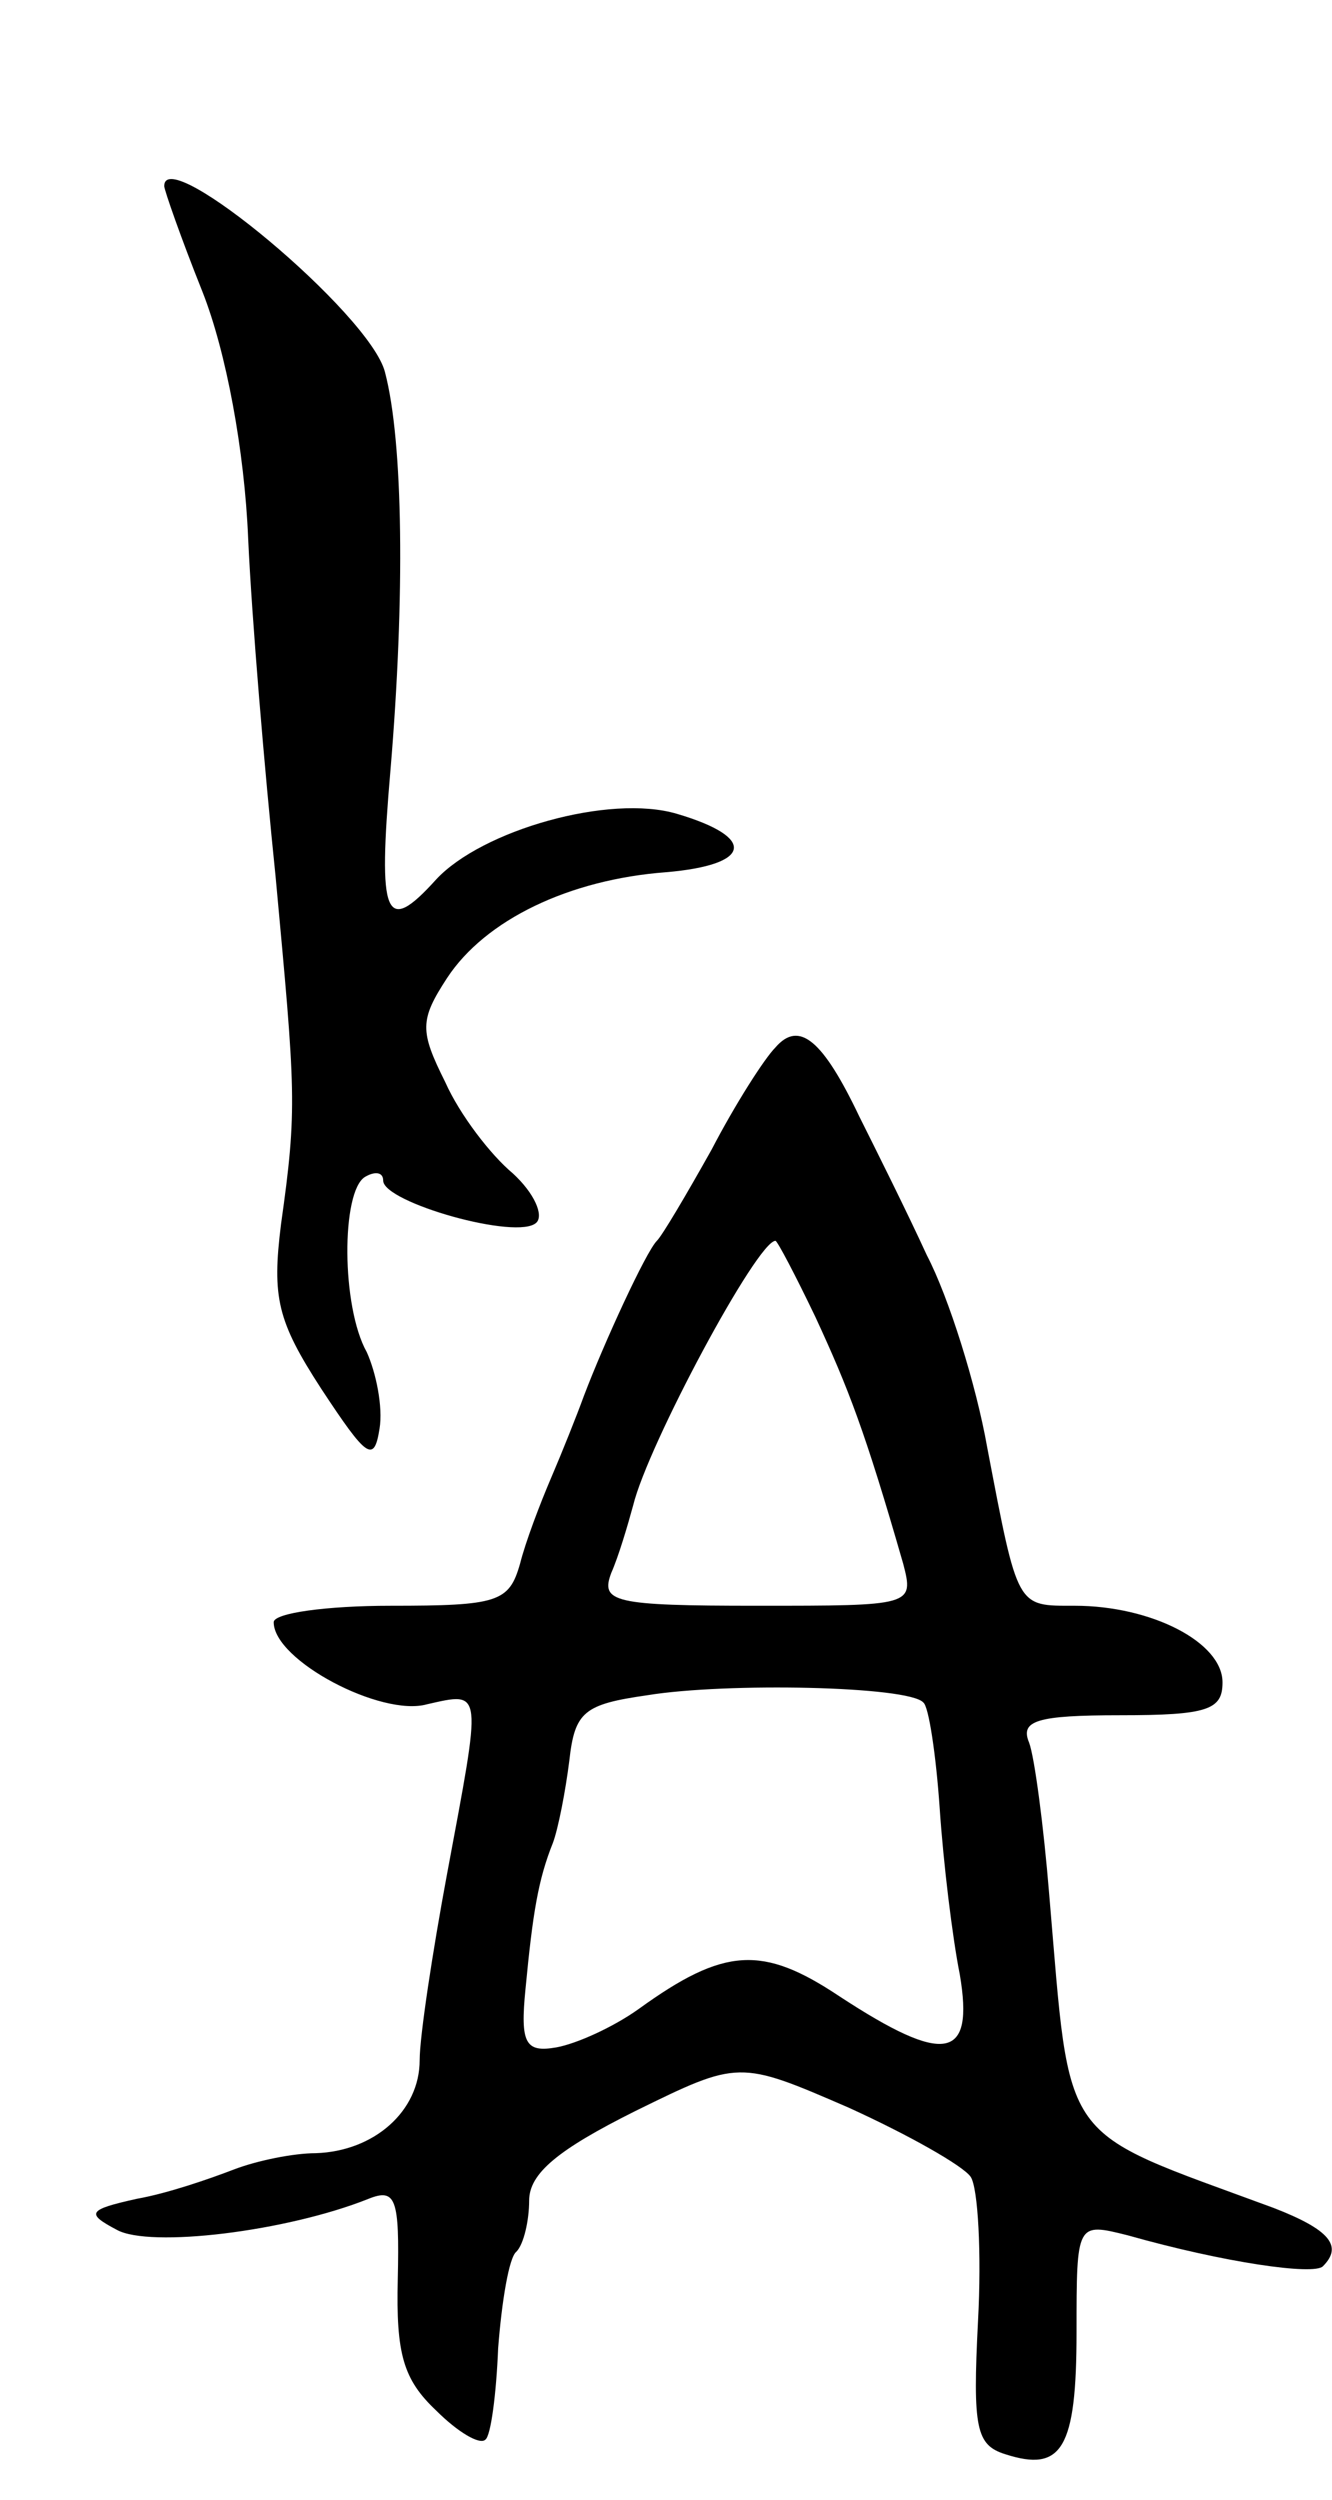<svg version="1.0" xmlns="http://www.w3.org/2000/svg"
 width="73pt" height="137pt" viewBox="0 0 73 137"
 preserveAspectRatio="xMidYMid meet">
<g transform="translate(0,137) scale(0.1,-0.1)"
fill="#000000" stroke="none">
<path d="M90 1268 c0 -2 9 -28 21 -58 13 -33 23 -87 25 -135 2 -44 9 -127 15
-185 11 -119 12 -127 3 -191 -5 -40 -2 -53 22 -90 25 -38 29 -41 32 -22 2 12
-2 31 -7 42 -14 25 -14 88 -1 96 5 3 10 3 10 -2 0 -12 74 -33 84 -23 4 4 -1
16 -13 27 -12 10 -29 32 -37 50 -14 28 -14 34 1 57 21 32 67 54 120 58 47 4
50 19 6 32 -37 11 -107 -9 -132 -36 -28 -31 -32 -21 -25 60 8 95 7 180 -3 218
-8 32 -121 126 -121 102z"/>
<path d="M425 796 c-6 -6 -22 -31 -35 -56 -14 -25 -27 -47 -30 -50 -6 -6 -29
-56 -40 -85 -4 -11 -12 -31 -18 -45 -6 -14 -14 -35 -17 -47 -6 -21 -12 -23
-71 -23 -35 0 -64 -4 -64 -9 0 -21 59 -52 84 -45 31 7 30 9 11 -93 -8 -43 -15
-89 -15 -102 0 -28 -25 -50 -57 -51 -12 0 -32 -4 -45 -9 -13 -5 -36 -13 -53
-16 -27 -6 -28 -8 -11 -17 18 -10 93 -1 138 17 15 6 17 0 16 -44 -1 -41 3 -55
21 -72 12 -12 24 -19 27 -16 3 2 6 25 7 50 2 26 6 50 10 53 4 4 7 17 7 28 0
15 16 28 58 49 57 28 57 28 117 2 33 -15 63 -32 67 -38 4 -6 6 -42 4 -79 -3
-59 -1 -68 15 -73 31 -10 39 3 39 67 0 60 0 60 28 53 53 -15 102 -22 107 -17
11 11 4 20 -27 32 -119 44 -111 32 -123 172 -3 37 -8 75 -11 83 -5 12 4 15 50
15 48 0 56 3 56 18 0 22 -39 42 -81 42 -32 0 -31 -2 -48 87 -6 34 -21 82 -33
105 -11 24 -28 58 -37 76 -20 42 -33 53 -46 38z m22 -148 c18 -39 27 -62 48
-135 6 -23 5 -23 -80 -23 -79 0 -86 2 -80 18 4 9 9 26 12 37 8 33 68 145 78
145 1 0 11 -19 22 -42z m59 -211 c3 -2 7 -29 9 -58 2 -30 7 -71 11 -91 8 -47
-8 -50 -66 -12 -42 28 -63 27 -110 -7 -14 -10 -34 -19 -45 -21 -17 -3 -20 2
-17 32 4 42 7 60 15 80 3 8 7 29 9 45 3 27 8 31 43 36 43 7 143 5 151 -4z"/>
</g>
</svg>
